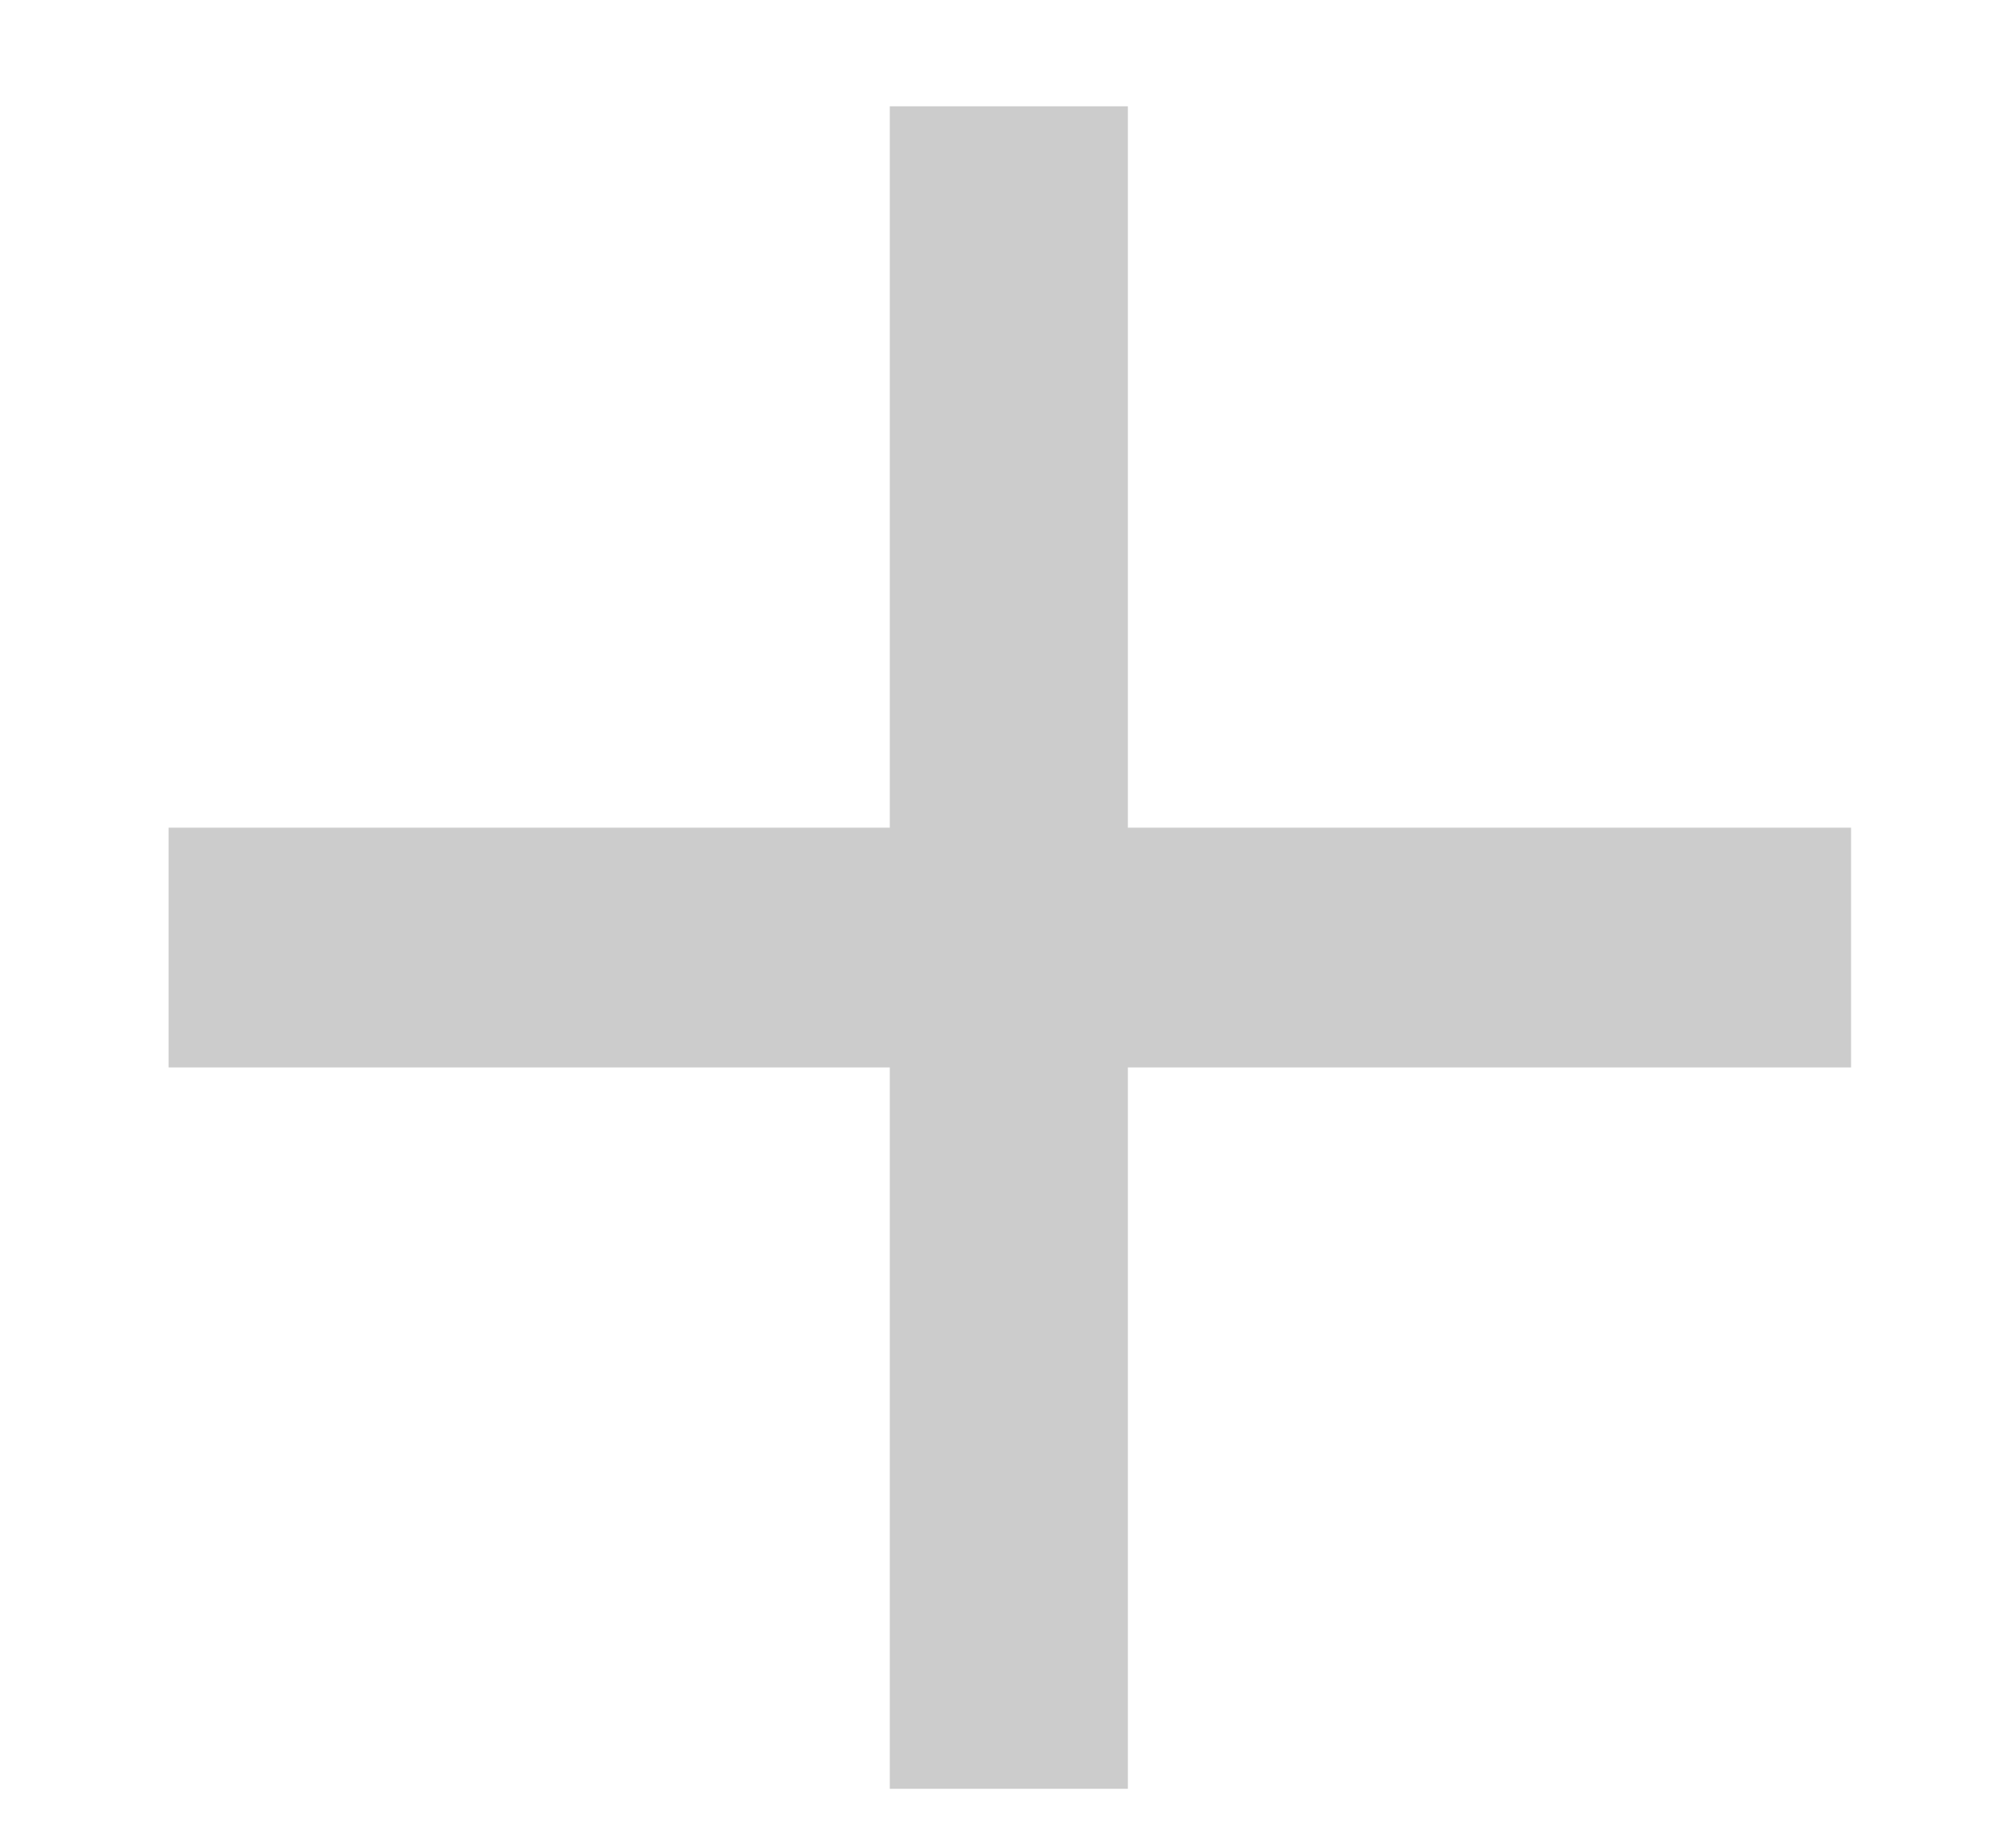 <svg width="11" height="10" viewBox="0 0 11 10" fill="none" xmlns="http://www.w3.org/2000/svg">
<path d="M10.1 5.824H6.154V9.76H4.855V5.824H0.92V4.516H4.855V0.58H6.154V4.516H10.1V5.824Z" fill="black" fill-opacity="0.2"/>
</svg>
